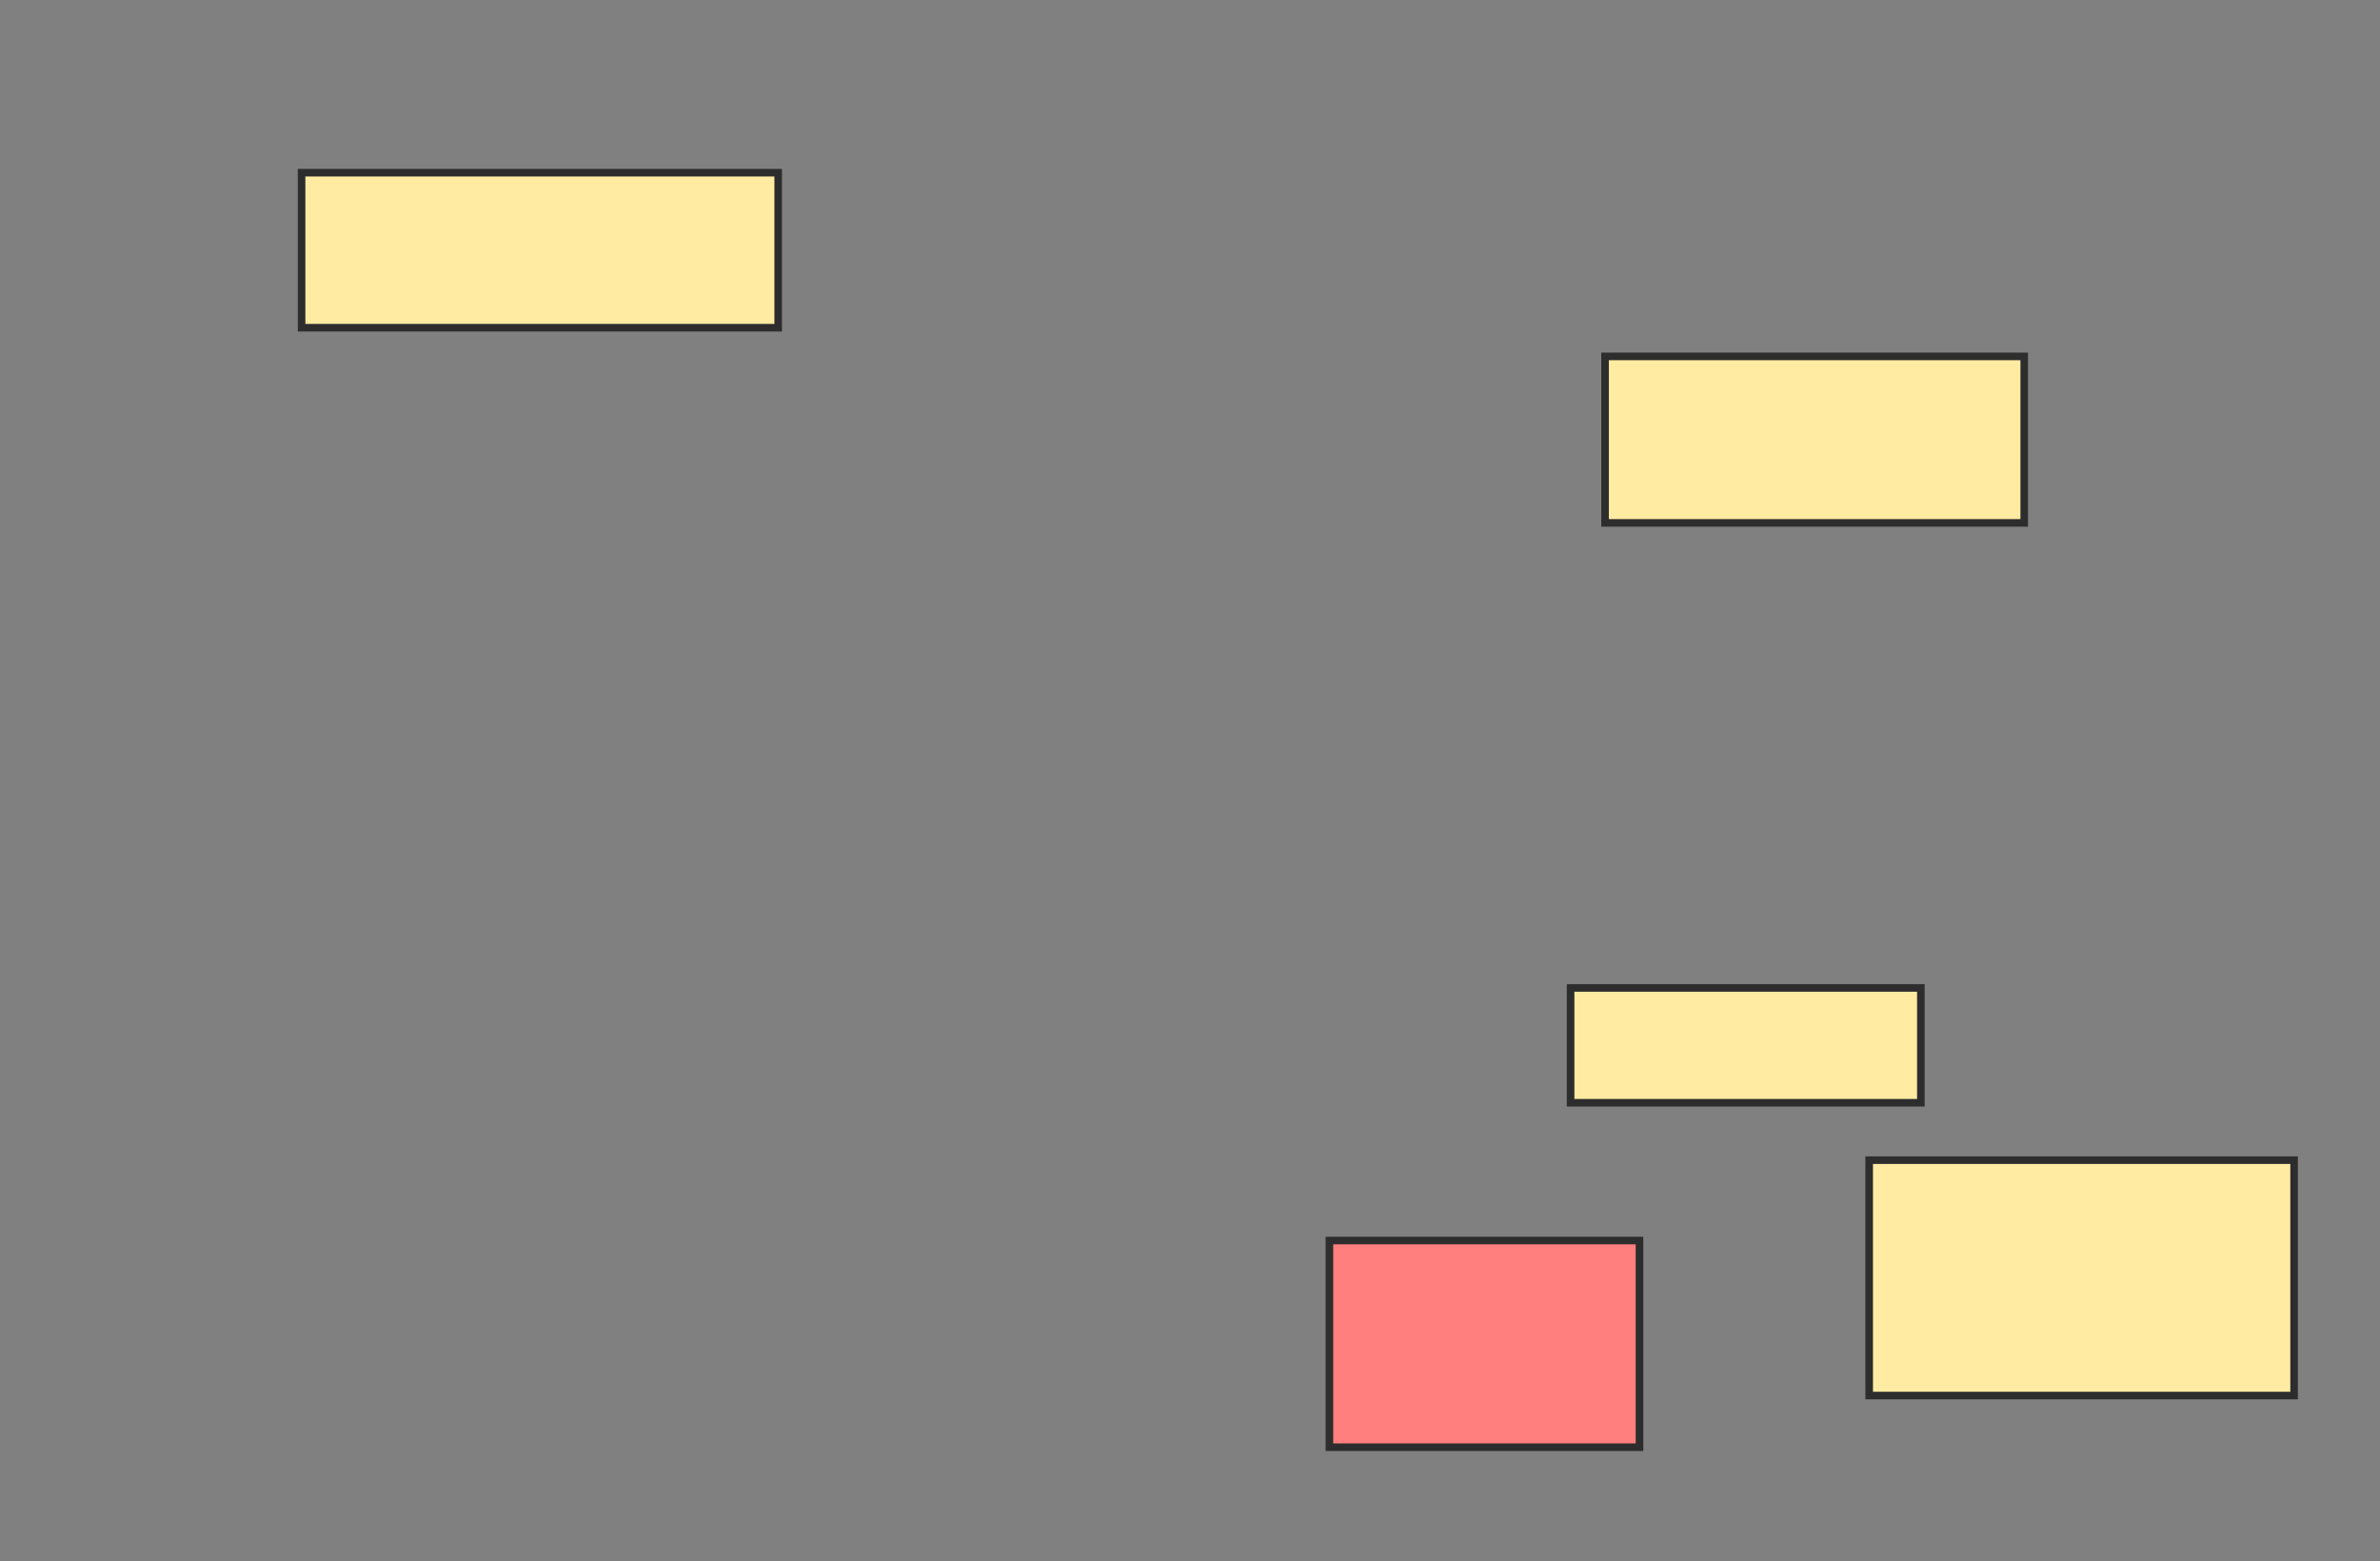 <svg xmlns="http://www.w3.org/2000/svg" width="314" height="206">
 <rect width="100%" height="100%" fill="#808080" stroke="none"/>
 <!-- Created with Image Occlusion Enhanced -->
 <g>
  <title>Labels</title>
 </g>
 <g>
  <title>Masks</title>
  <rect id="ac681c5e2b954a16a932f899f1580312-ao-1" height="20.455" width="62.879" y="22.788" x="39.788" stroke="#2D2D2D" fill="#FFEBA2"/>
  <rect id="ac681c5e2b954a16a932f899f1580312-ao-2" height="21.97" width="55.303" y="47.03" x="211.758" stroke="#2D2D2D" fill="#FFEBA2"/>
  <rect id="ac681c5e2b954a16a932f899f1580312-ao-3" height="15.152" width="46.212" y="130.364" x="207.212" stroke="#2D2D2D" fill="#FFEBA2"/>
  <rect id="ac681c5e2b954a16a932f899f1580312-ao-4" height="31.061" width="56.061" y="153.091" x="246.606" stroke="#2D2D2D" fill="#FFEBA2"/>
  <rect id="ac681c5e2b954a16a932f899f1580312-ao-5" height="27.273" width="40.909" y="163.697" x="175.394" stroke="#2D2D2D" fill="#FF7E7E" class="qshape"/>
 </g>
</svg>